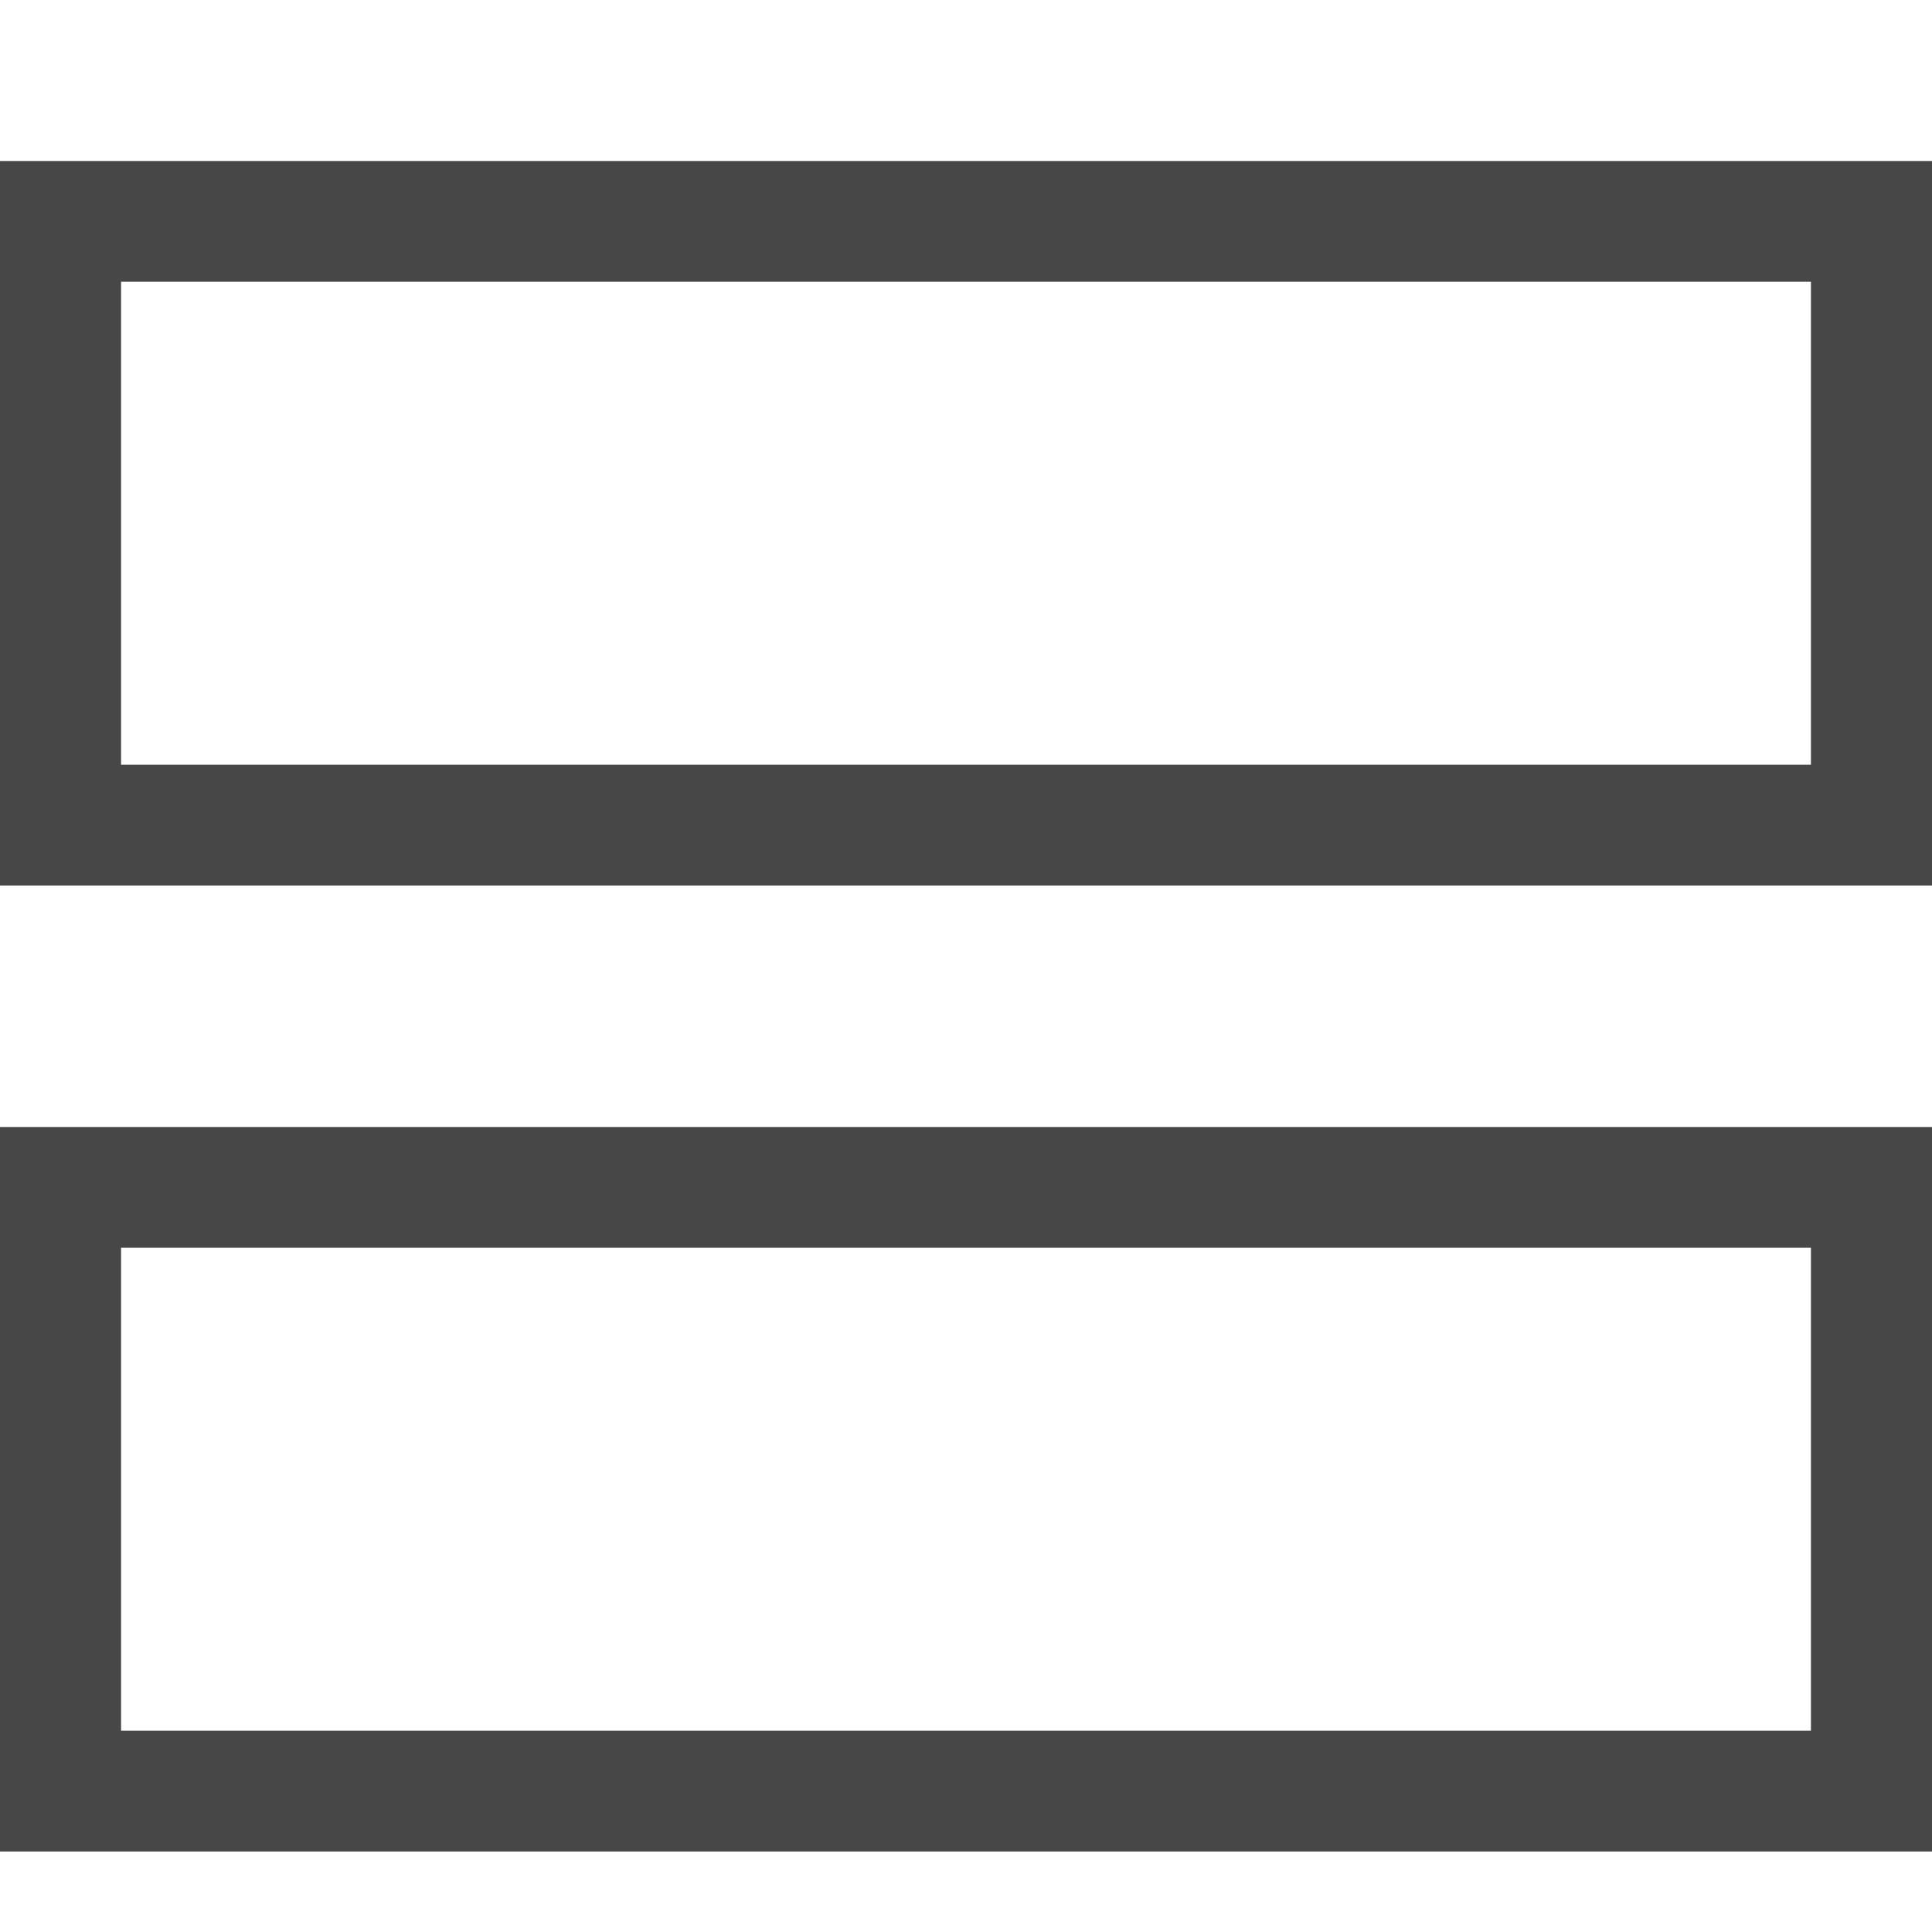 <?xml version="1.0" encoding="UTF-8"?>
<svg width="24px" height="24px" viewBox="0 0 24 24" version="1.1" xmlns="http://www.w3.org/2000/svg" xmlns:xlink="http://www.w3.org/1999/xlink">
    <title>Icon/Outline/list-bar-view-outline</title>
    <g id="Icon/Outline/list-bar-view-outline" stroke="none" stroke-width="1" fill="none" fill-rule="evenodd">
        <g id="Icon" transform="translate(0, 2)" fill="#474747" fill-rule="nonzero">
            <g id="List">
                <path d="M0,9 L0,0 L24,0 L24,9 L0,9 Z M1.504,7.5 L22.496,7.5 L22.496,1.5 L1.504,1.5 L1.504,7.5 Z M0,21 L0,12 L24,12 L24,21 L0,21 Z M1.504,19.5 L22.496,19.5 L22.496,13.5 L1.504,13.5 L1.504,19.5 Z" id="Combined-Shape"></path>
            </g>
        </g>
    </g>
</svg>